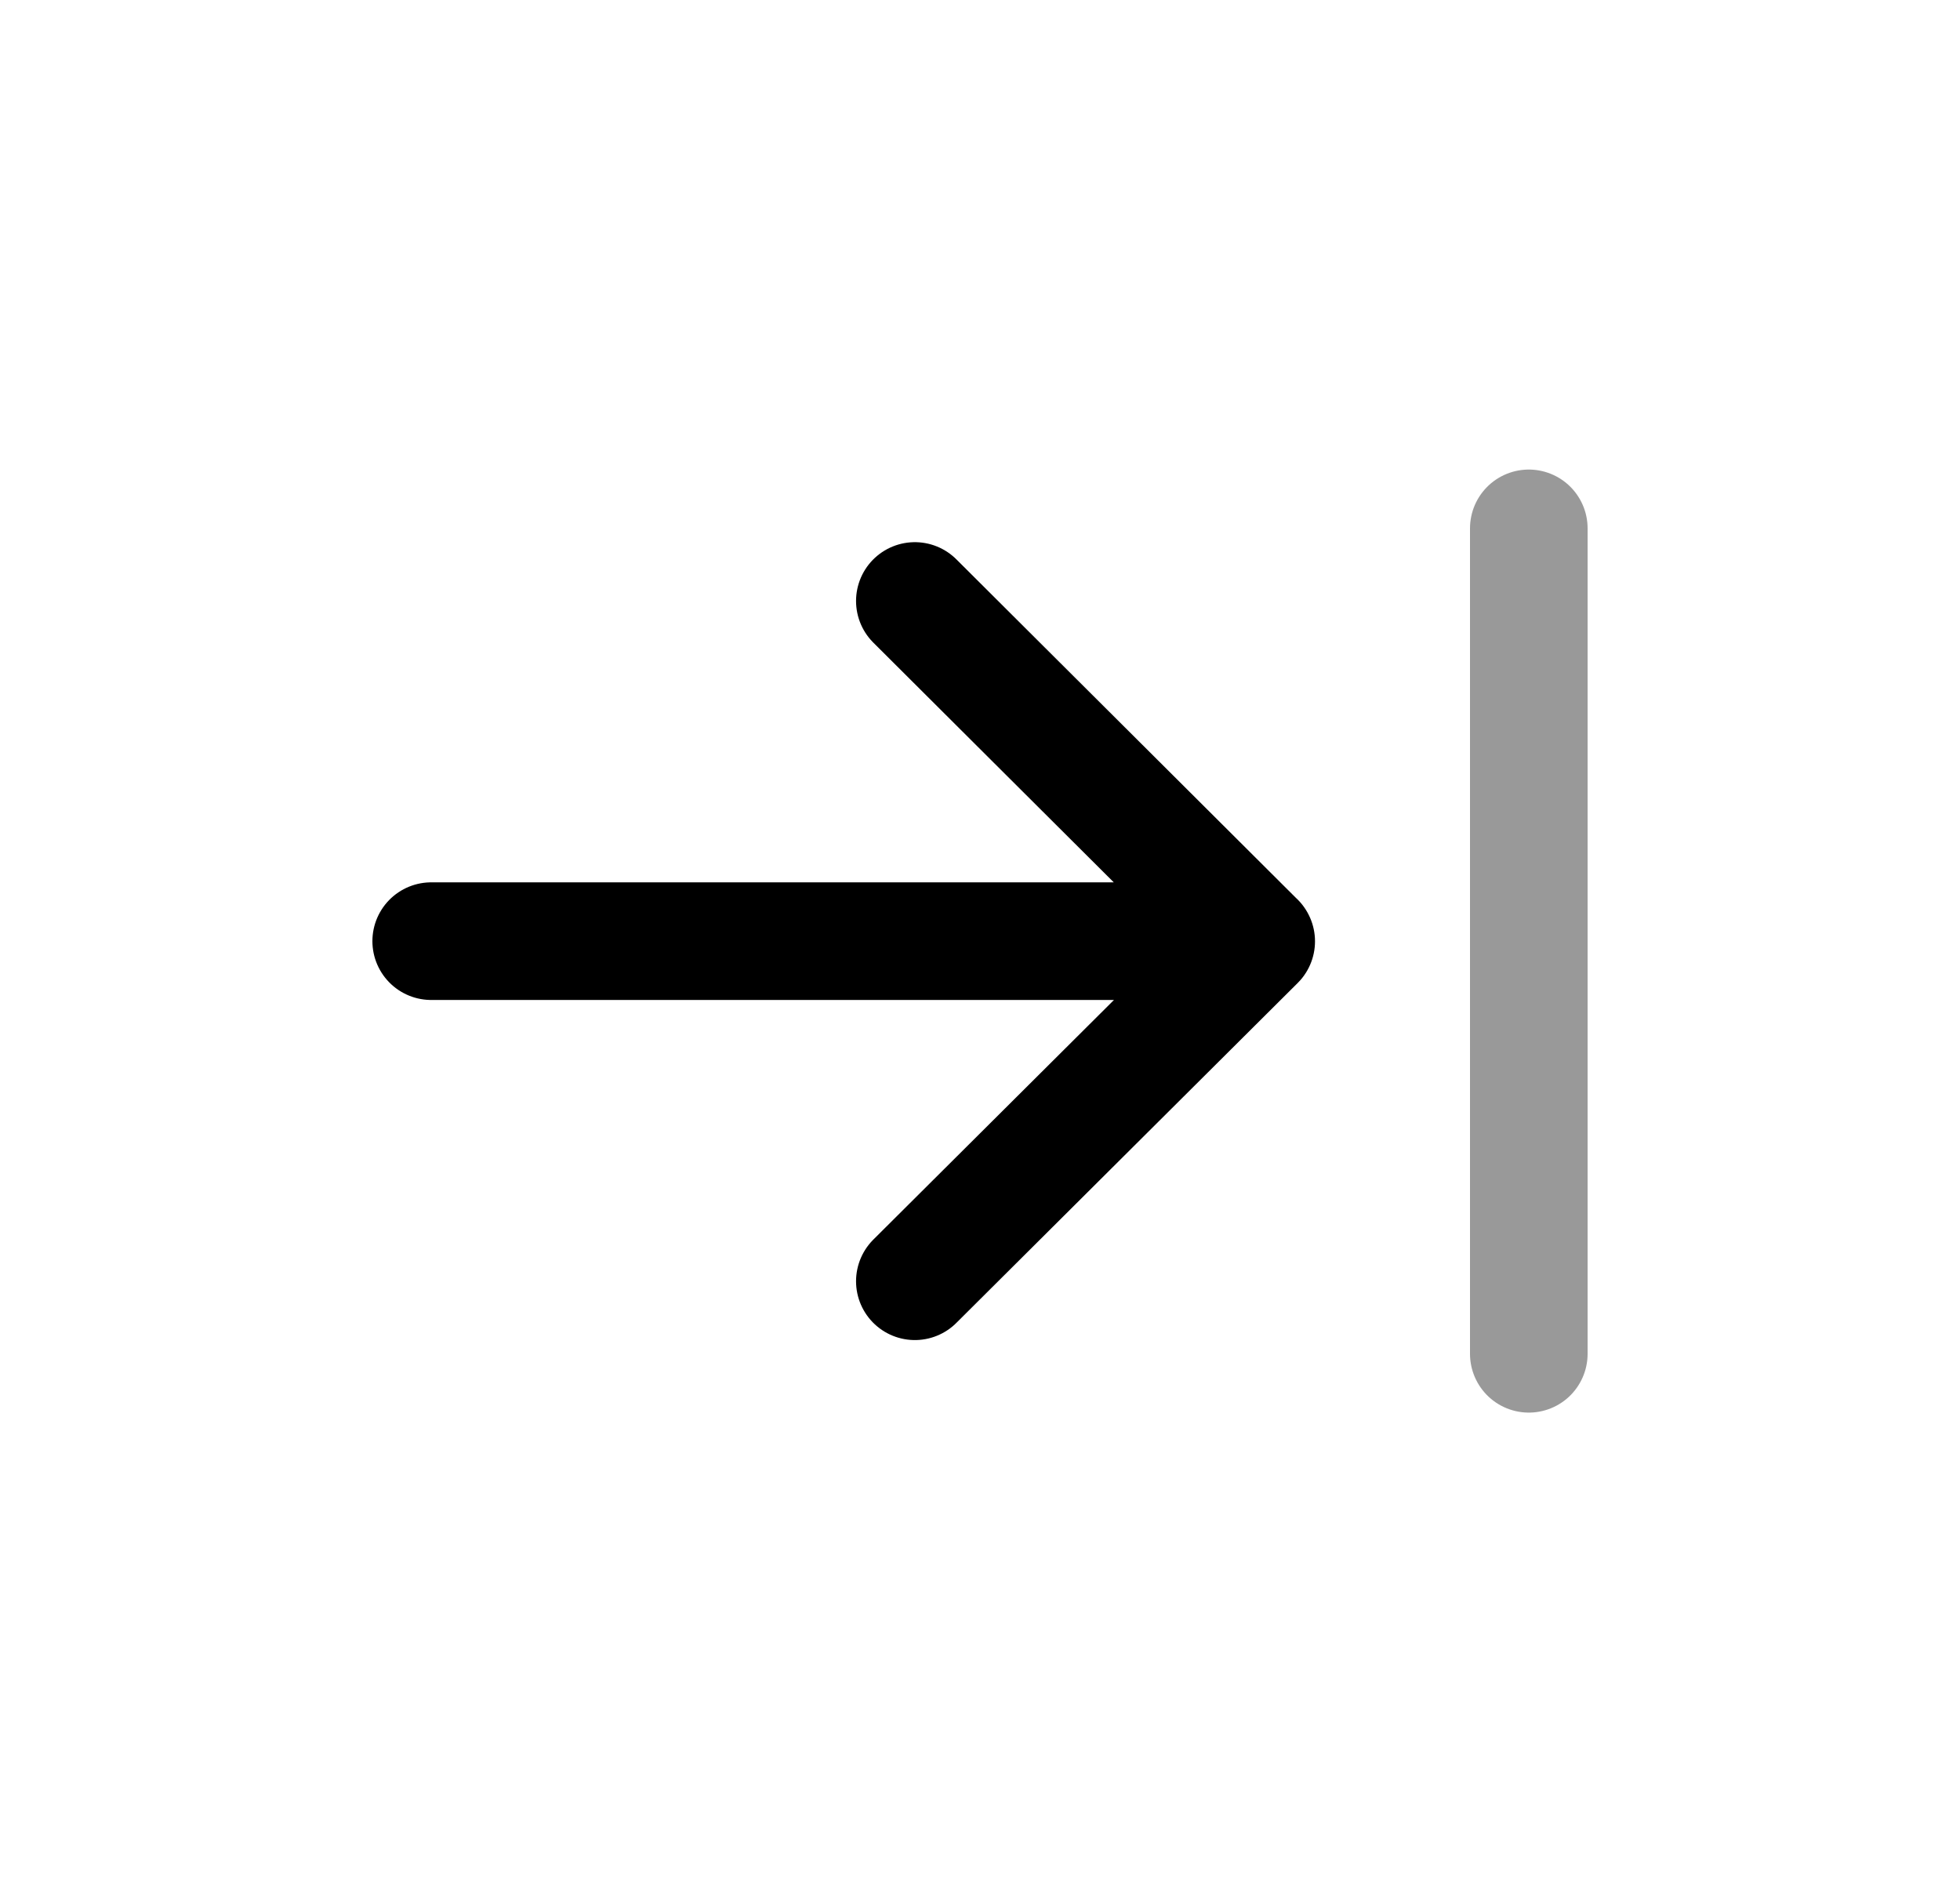 <svg width="25" height="24" viewBox="0 0 25 24" fill="none" xmlns="http://www.w3.org/2000/svg">
<path d="M16.022 12.002H5.5M11.669 7.664L16.023 12.004L11.669 16.339" stroke="black" stroke-width="1.5" stroke-linecap="round" stroke-linejoin="round"/>
<path opacity="0.4" d="M19.5 17.264V6.738" stroke="black" stroke-width="1.5" stroke-linecap="round" stroke-linejoin="round"/>
</svg>